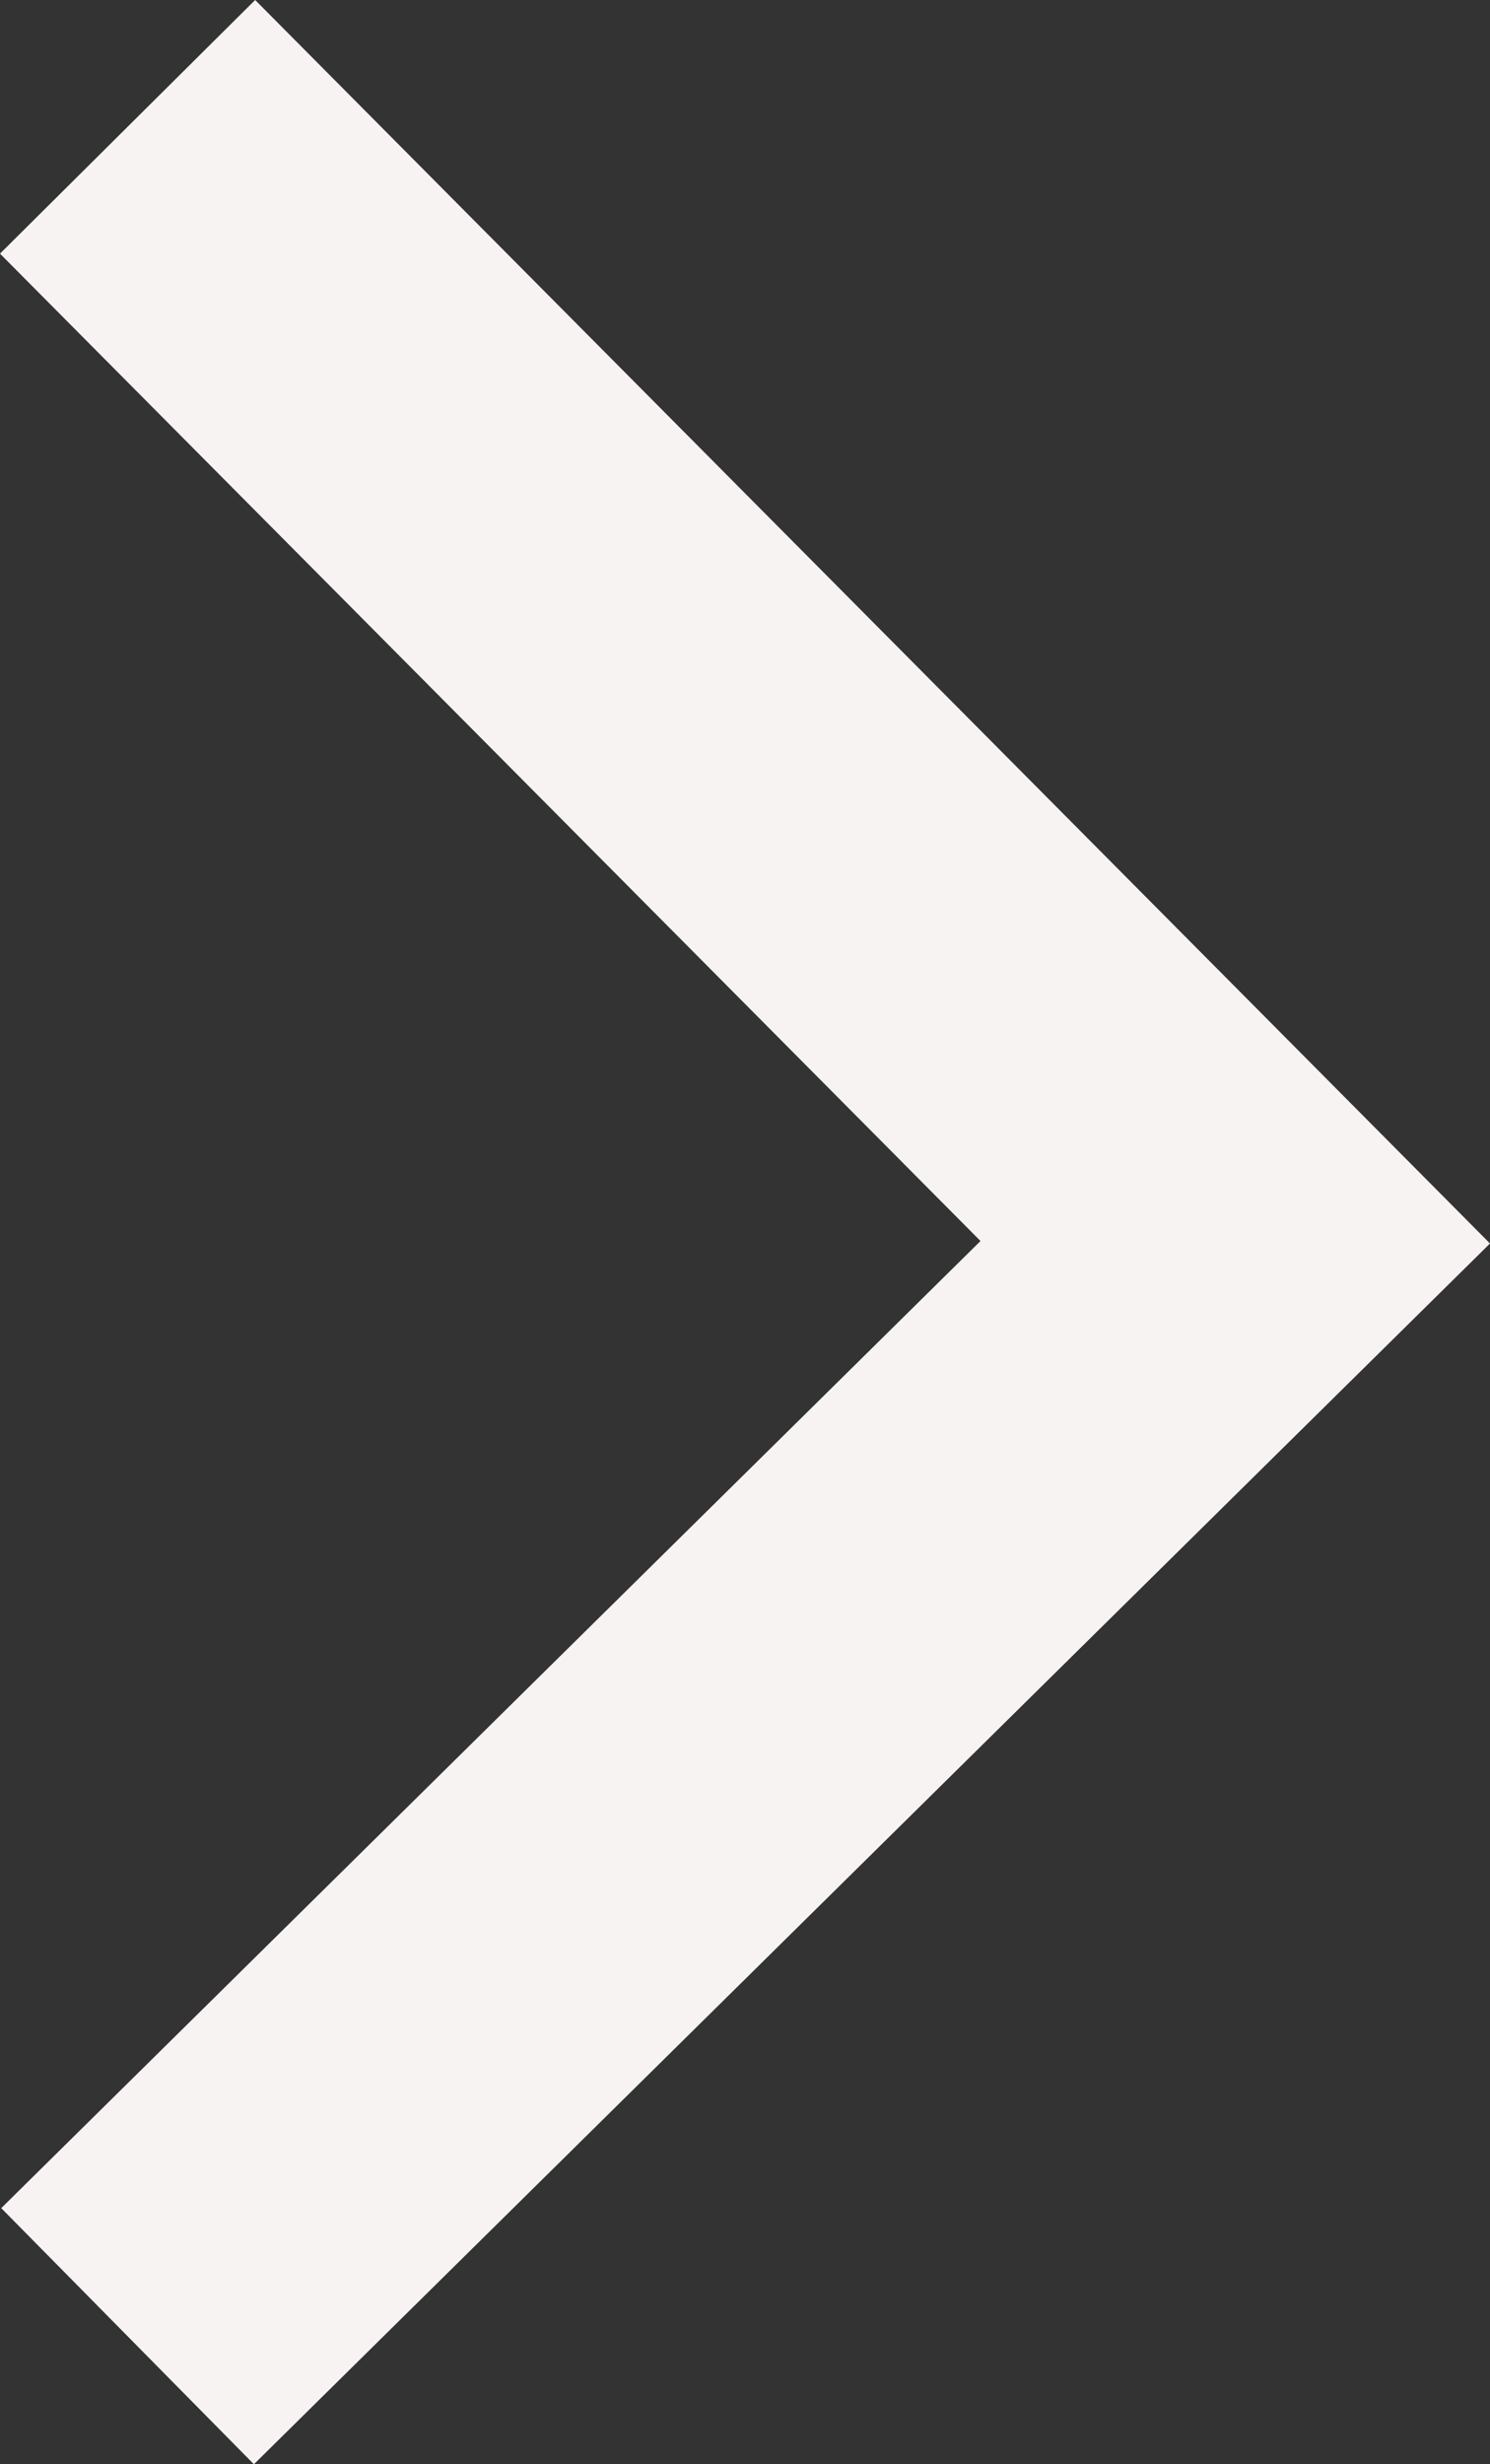 <svg xmlns="http://www.w3.org/2000/svg" width="186.417" height="308.142" viewBox="0 0 186.417 308.142">
  <rect x="0" y="0" width="186.417" height="308.142" fill="#333333" stroke="none"/>
  <path id="Path_1" data-name="Path 1" d="M301.309,373.73,439.893,513.208,301.309,650" transform="translate(-285.348 -357.871)" fill="none" stroke="#f7f3f3" stroke-width="45"/>
</svg>
